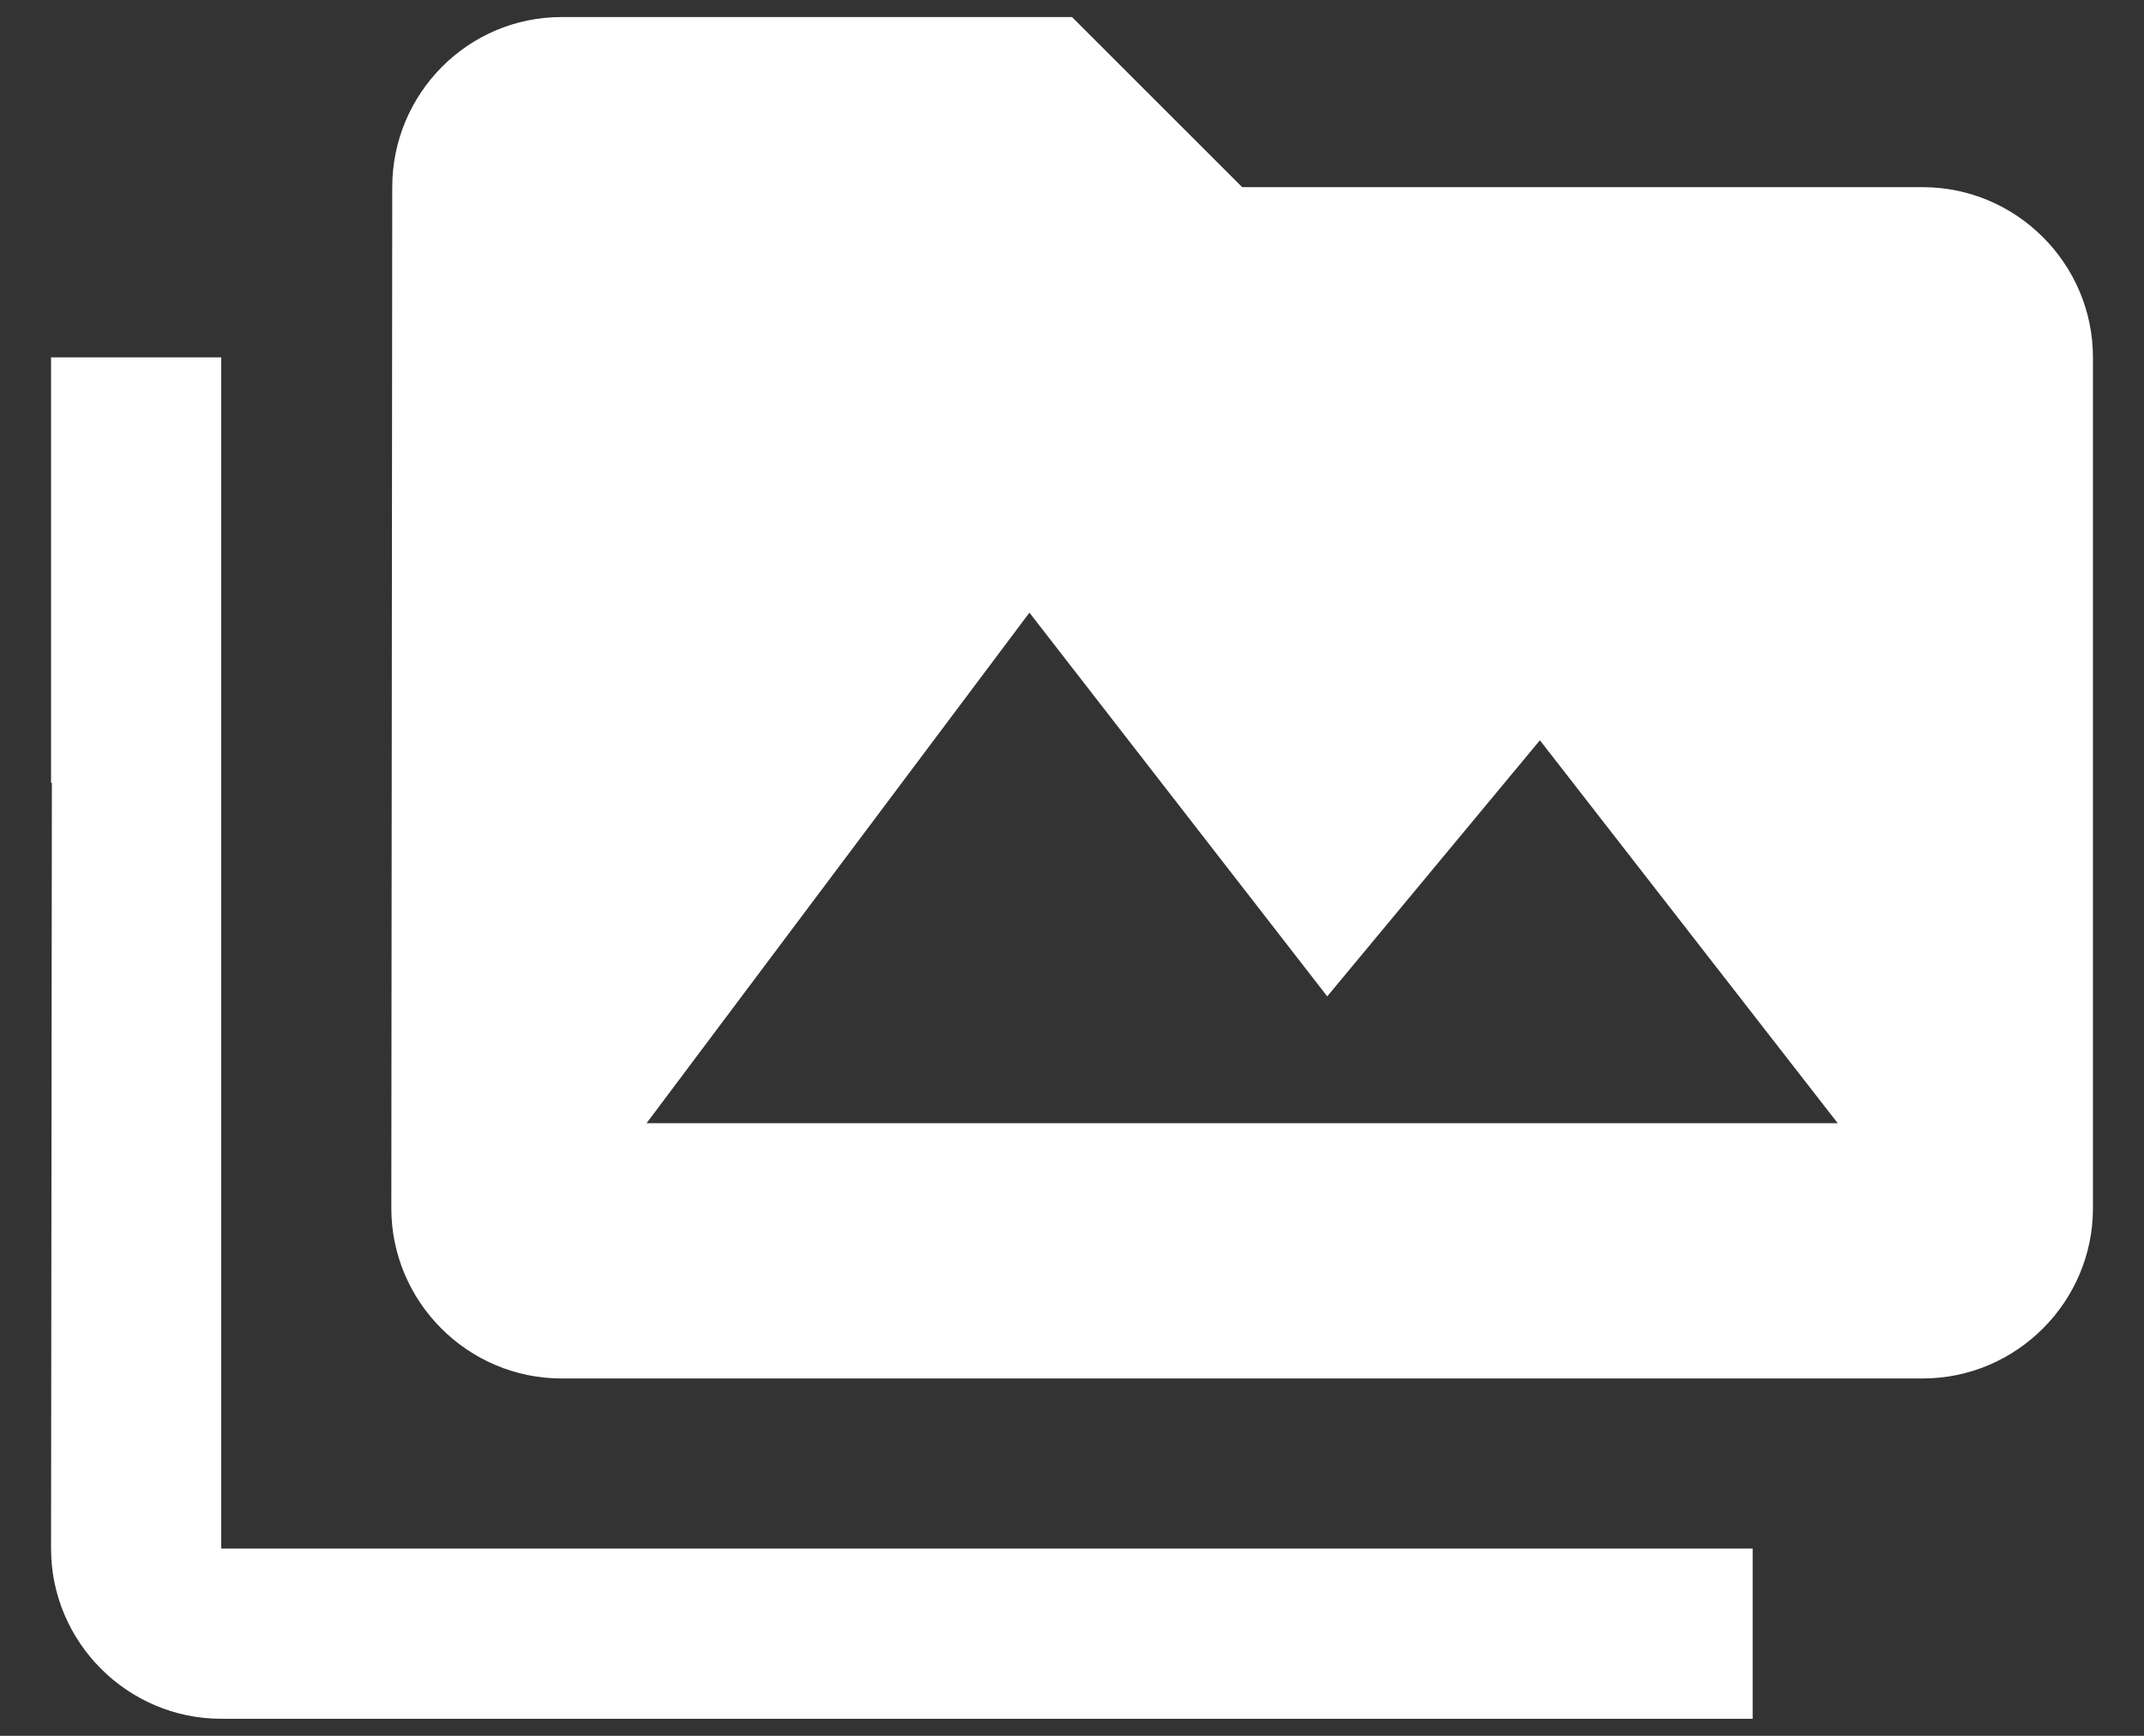 <svg width="21" height="17" viewBox="0 0 21 17" fill="none" xmlns="http://www.w3.org/2000/svg">
<rect x="0" y="0" width="21" height="17" fill="#333333" stroke="none"/>
<path d="M2.167 3.5H0.5V7.667H0.508L0.5 15.166C0.5 16.083 1.25 16.833 2.167 16.833H17.167V15.166H2.167V3.5ZM18.833 1.833H12.167L10.5 0.167H5.5C4.583 0.167 3.842 0.917 3.842 1.833L3.833 11.833C3.833 12.75 4.583 13.5 5.5 13.5H18.833C19.75 13.5 20.5 12.75 20.5 11.833V3.5C20.5 2.583 19.75 1.833 18.833 1.833ZM6.333 11L10.083 6L13 9.758L15.083 7.25L18 11H6.333Z" fill="white"/>
</svg>

